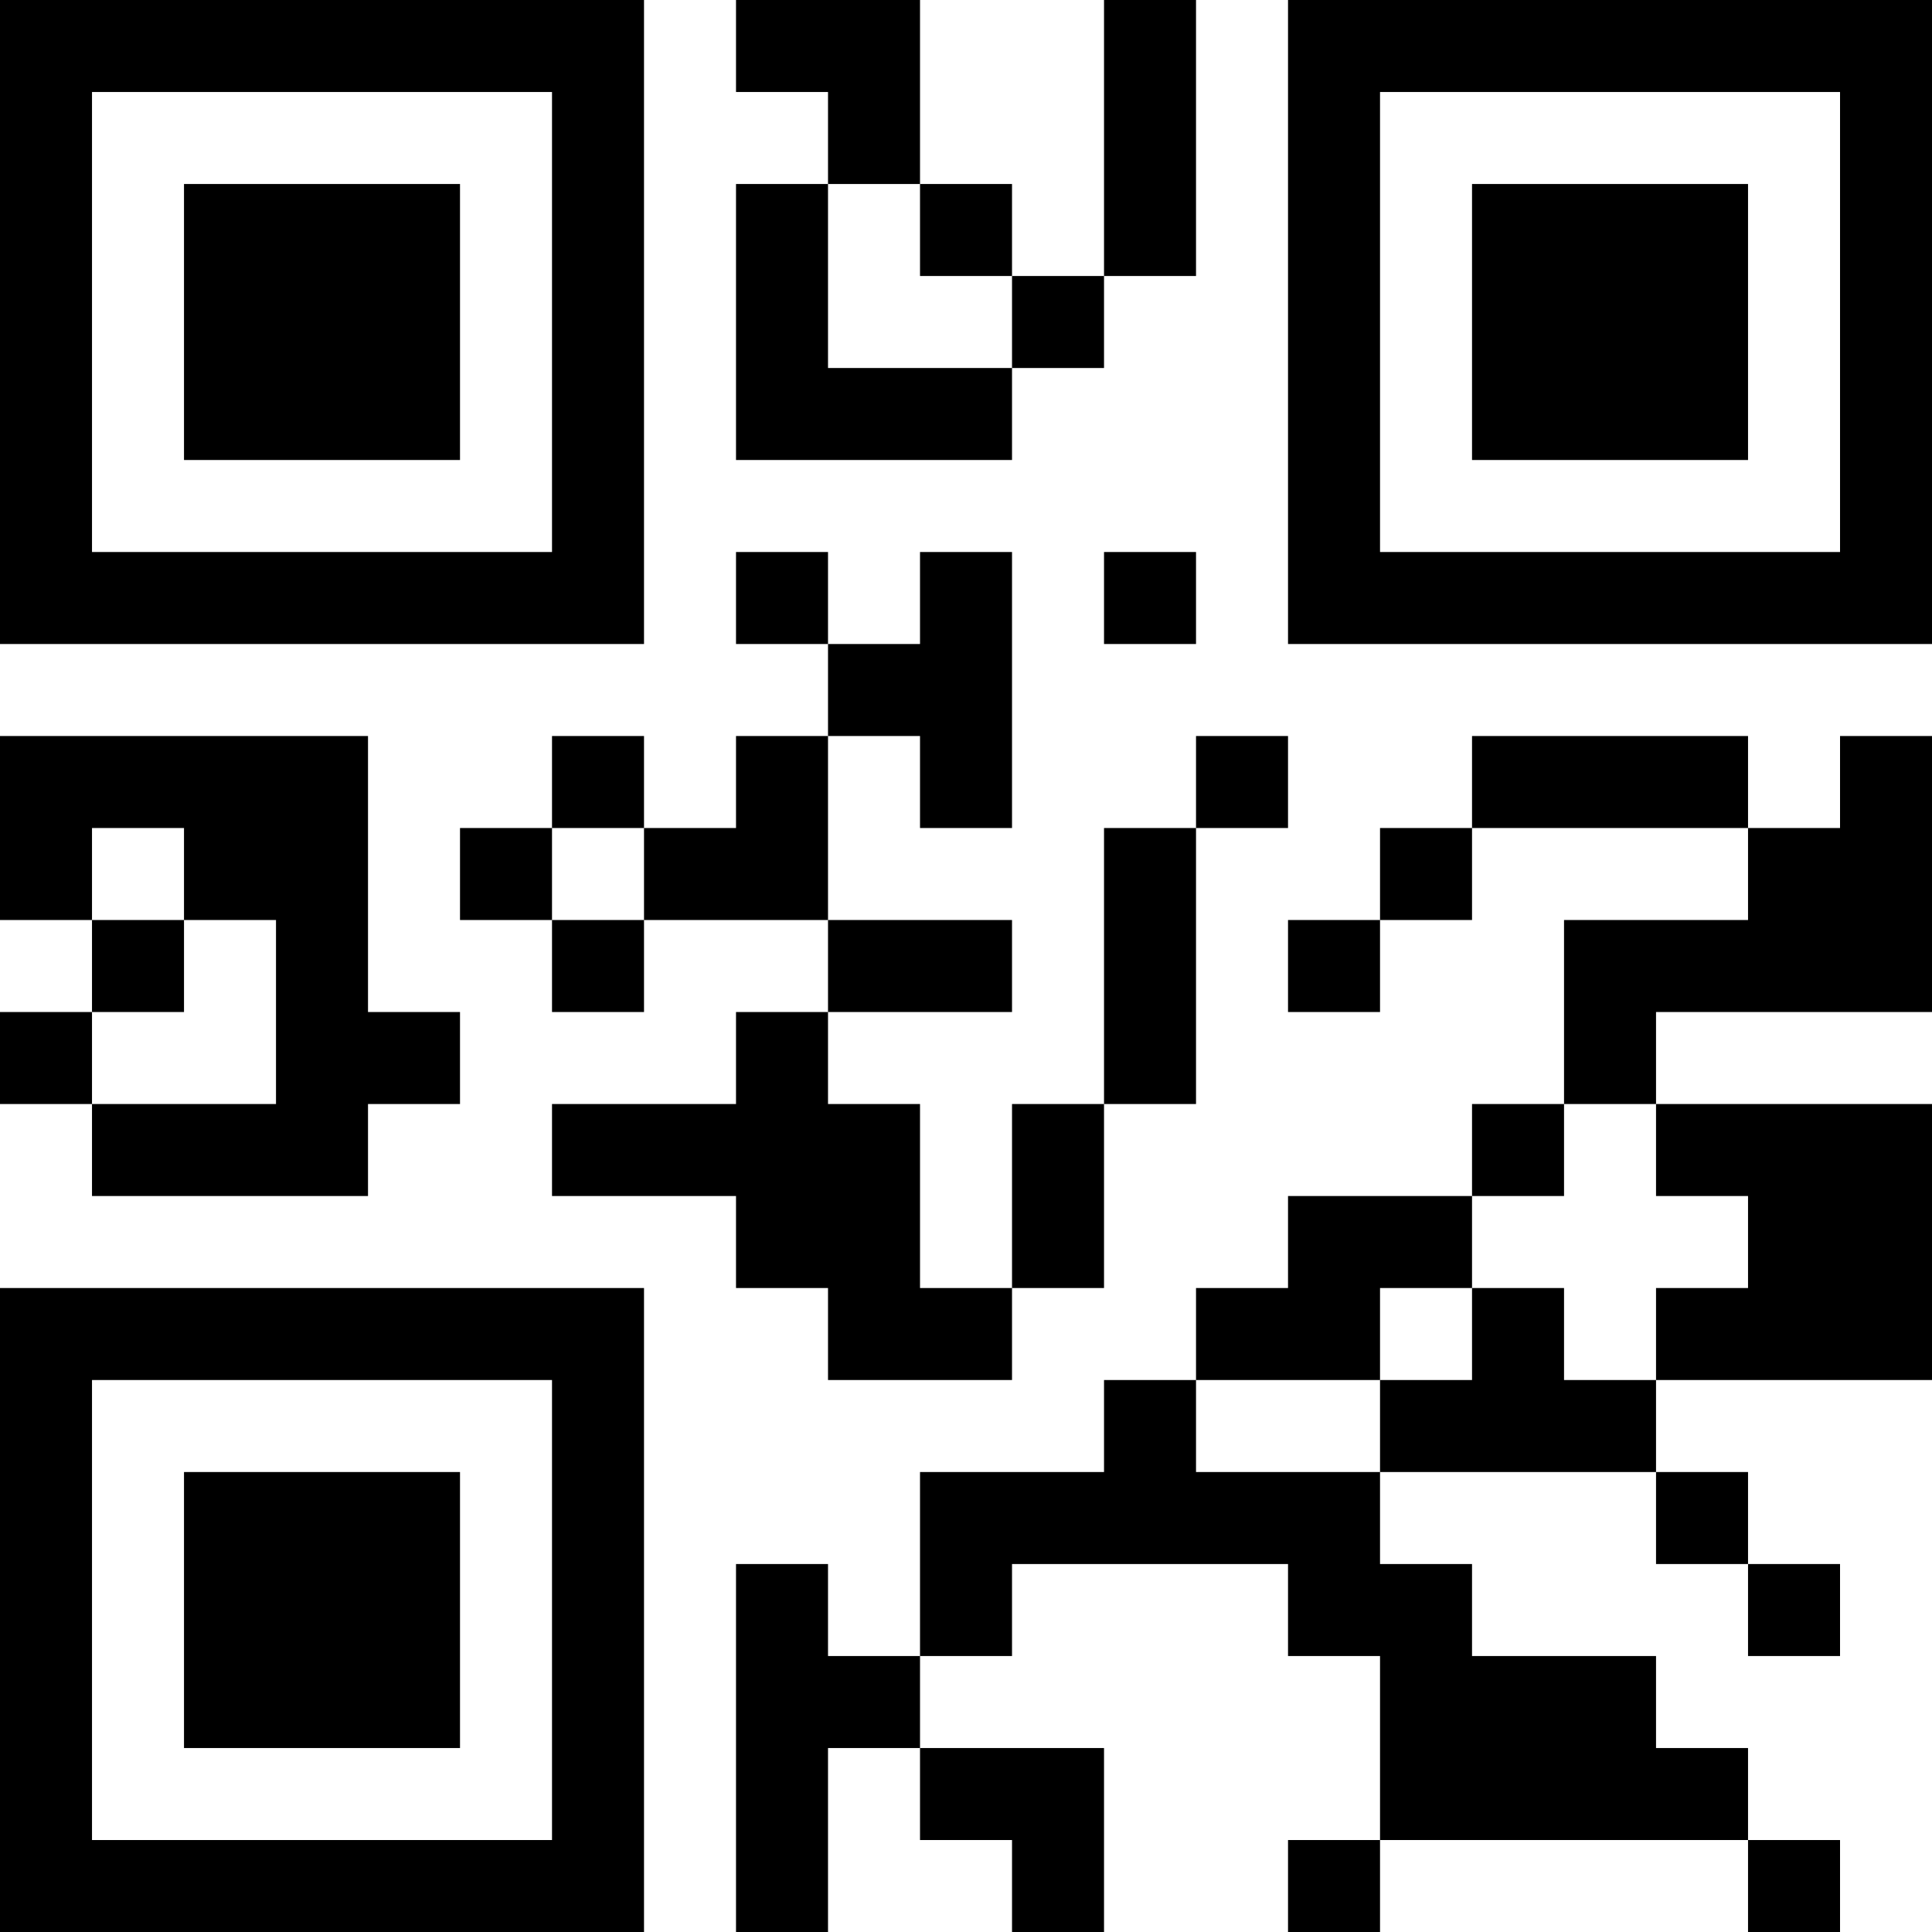 <?xml version="1.0" encoding="UTF-8"?>
<svg xmlns="http://www.w3.org/2000/svg" version="1.1" width="200" height="200" viewBox="0 0 200 200"><rect x="0" y="0" width="200" height="200" fill="#ffffff"/><g transform="scale(9.524)"><g transform="translate(0,0)"><path fill-rule="evenodd" d="M8 0L8 1L9 1L9 2L8 2L8 5L11 5L11 4L12 4L12 3L13 3L13 0L12 0L12 3L11 3L11 2L10 2L10 0ZM9 2L9 4L11 4L11 3L10 3L10 2ZM8 6L8 7L9 7L9 8L8 8L8 9L7 9L7 8L6 8L6 9L5 9L5 10L6 10L6 11L7 11L7 10L9 10L9 11L8 11L8 12L6 12L6 13L8 13L8 14L9 14L9 15L11 15L11 14L12 14L12 12L13 12L13 9L14 9L14 8L13 8L13 9L12 9L12 12L11 12L11 14L10 14L10 12L9 12L9 11L11 11L11 10L9 10L9 8L10 8L10 9L11 9L11 6L10 6L10 7L9 7L9 6ZM12 6L12 7L13 7L13 6ZM0 8L0 10L1 10L1 11L0 11L0 12L1 12L1 13L4 13L4 12L5 12L5 11L4 11L4 8ZM16 8L16 9L15 9L15 10L14 10L14 11L15 11L15 10L16 10L16 9L19 9L19 10L17 10L17 12L16 12L16 13L14 13L14 14L13 14L13 15L12 15L12 16L10 16L10 18L9 18L9 17L8 17L8 21L9 21L9 19L10 19L10 20L11 20L11 21L12 21L12 19L10 19L10 18L11 18L11 17L14 17L14 18L15 18L15 20L14 20L14 21L15 21L15 20L19 20L19 21L20 21L20 20L19 20L19 19L18 19L18 18L16 18L16 17L15 17L15 16L18 16L18 17L19 17L19 18L20 18L20 17L19 17L19 16L18 16L18 15L21 15L21 12L18 12L18 11L21 11L21 8L20 8L20 9L19 9L19 8ZM1 9L1 10L2 10L2 11L1 11L1 12L3 12L3 10L2 10L2 9ZM6 9L6 10L7 10L7 9ZM17 12L17 13L16 13L16 14L15 14L15 15L13 15L13 16L15 16L15 15L16 15L16 14L17 14L17 15L18 15L18 14L19 14L19 13L18 13L18 12ZM0 0L0 7L7 7L7 0ZM1 1L1 6L6 6L6 1ZM2 2L2 5L5 5L5 2ZM14 0L14 7L21 7L21 0ZM15 1L15 6L20 6L20 1ZM16 2L16 5L19 5L19 2ZM0 14L0 21L7 21L7 14ZM1 15L1 20L6 20L6 15ZM2 16L2 19L5 19L5 16Z" fill="#000000"/></g></g></svg>
